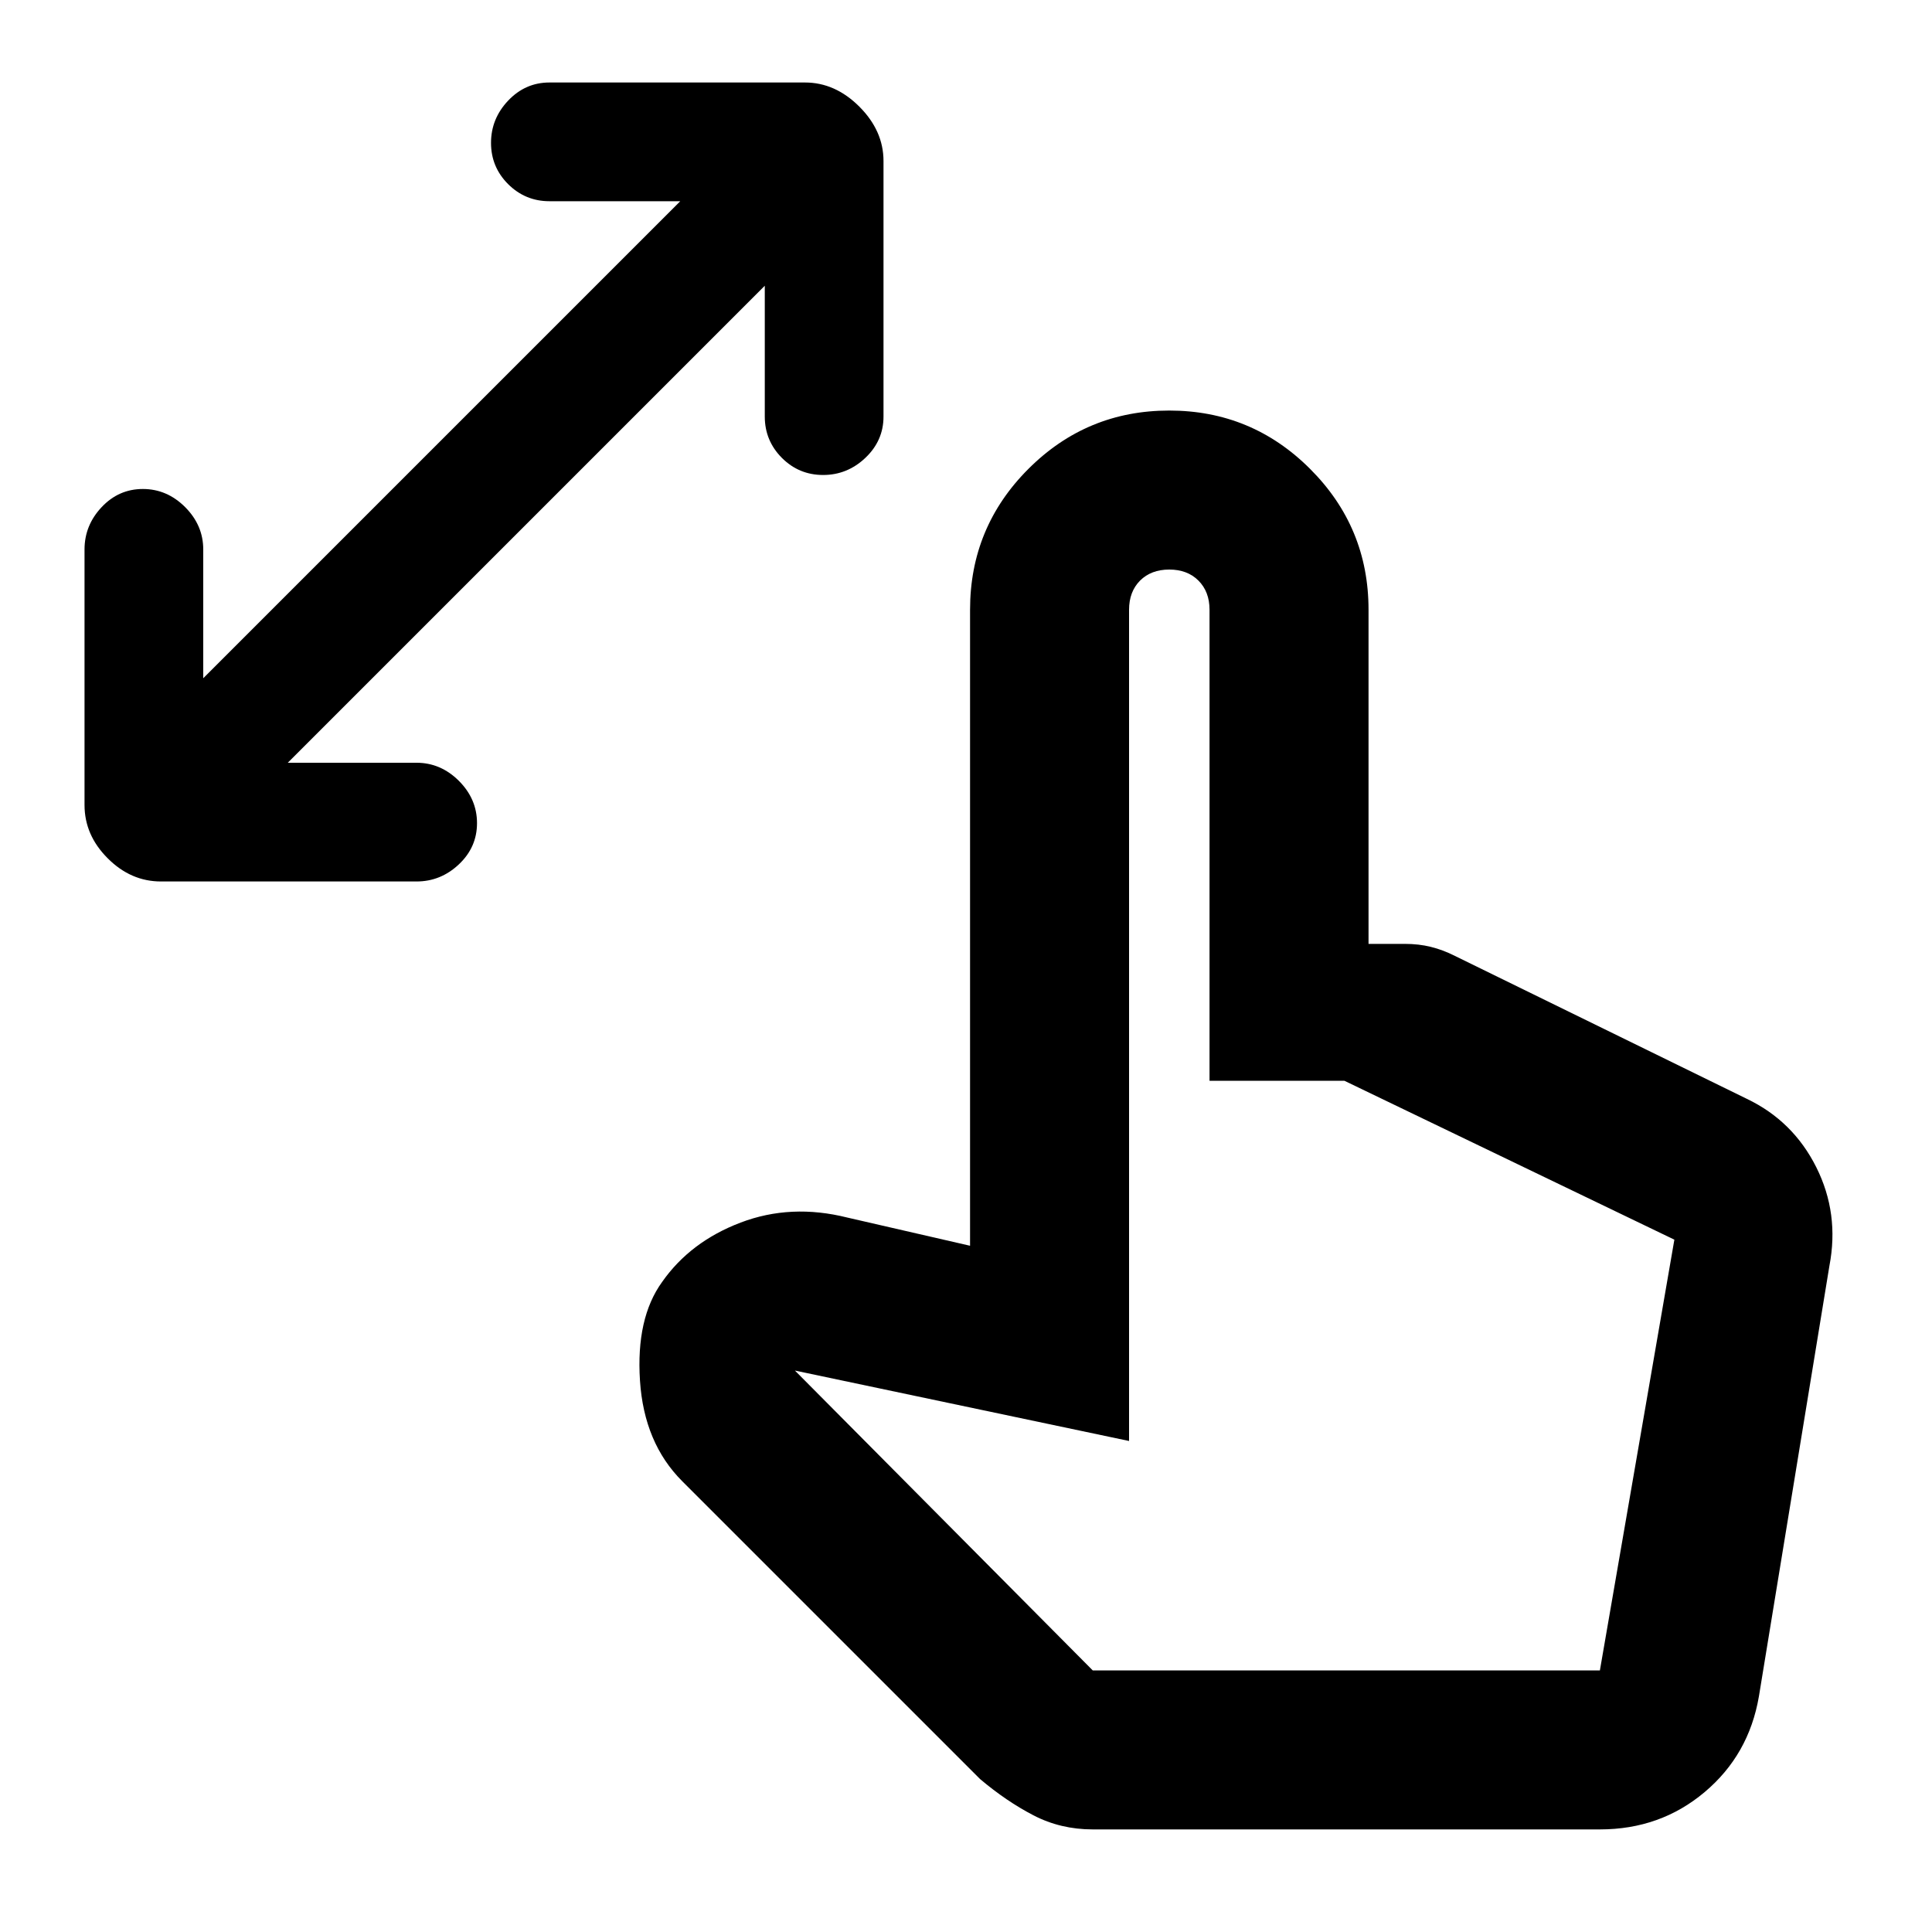 <svg xmlns="http://www.w3.org/2000/svg" height="20" width="20"><path d="M1.667 9.125q-.313 0-.552-.24-.24-.239-.24-.552V5.688q0-.25.177-.438t.427-.188q.25 0 .438.188.187.188.187.438v1.333l4.938-4.938H5.688q-.25 0-.428-.177-.177-.177-.177-.427t.177-.437q.178-.188.428-.188h2.645q.313 0 .563.25.25.25.25.563v2.645q0 .25-.188.428-.187.177-.437.177t-.427-.177q-.177-.178-.177-.428V2.958L2.979 7.896h1.333q.25 0 .438.187.188.188.188.438t-.188.427q-.188.177-.438.177Zm9.645 9.813q-.333 0-.614-.146-.281-.146-.552-.375l-3.084-3.084q-.395-.395-.437-1.041-.042-.646.229-1.021.292-.417.813-.615.521-.198 1.104-.052l1.271.292V6.312q0-.854.604-1.458t1.458-.604q.854 0 1.458.604.605.604.605 1.458v3.459h.375q.146 0 .27.031.126.031.25.094l3.021 1.479q.479.229.719.708t.136 1.021l-.73 4.458q-.104.605-.562.99-.458.386-1.084.386Zm0-1.646h5.25l.771-4.459-3.416-1.645h-1.396V6.312q0-.187-.115-.302-.114-.114-.302-.114-.187 0-.302.114-.114.115-.114.302v8.605l-3.459-.729Zm0 0h5.25Z"/></svg>